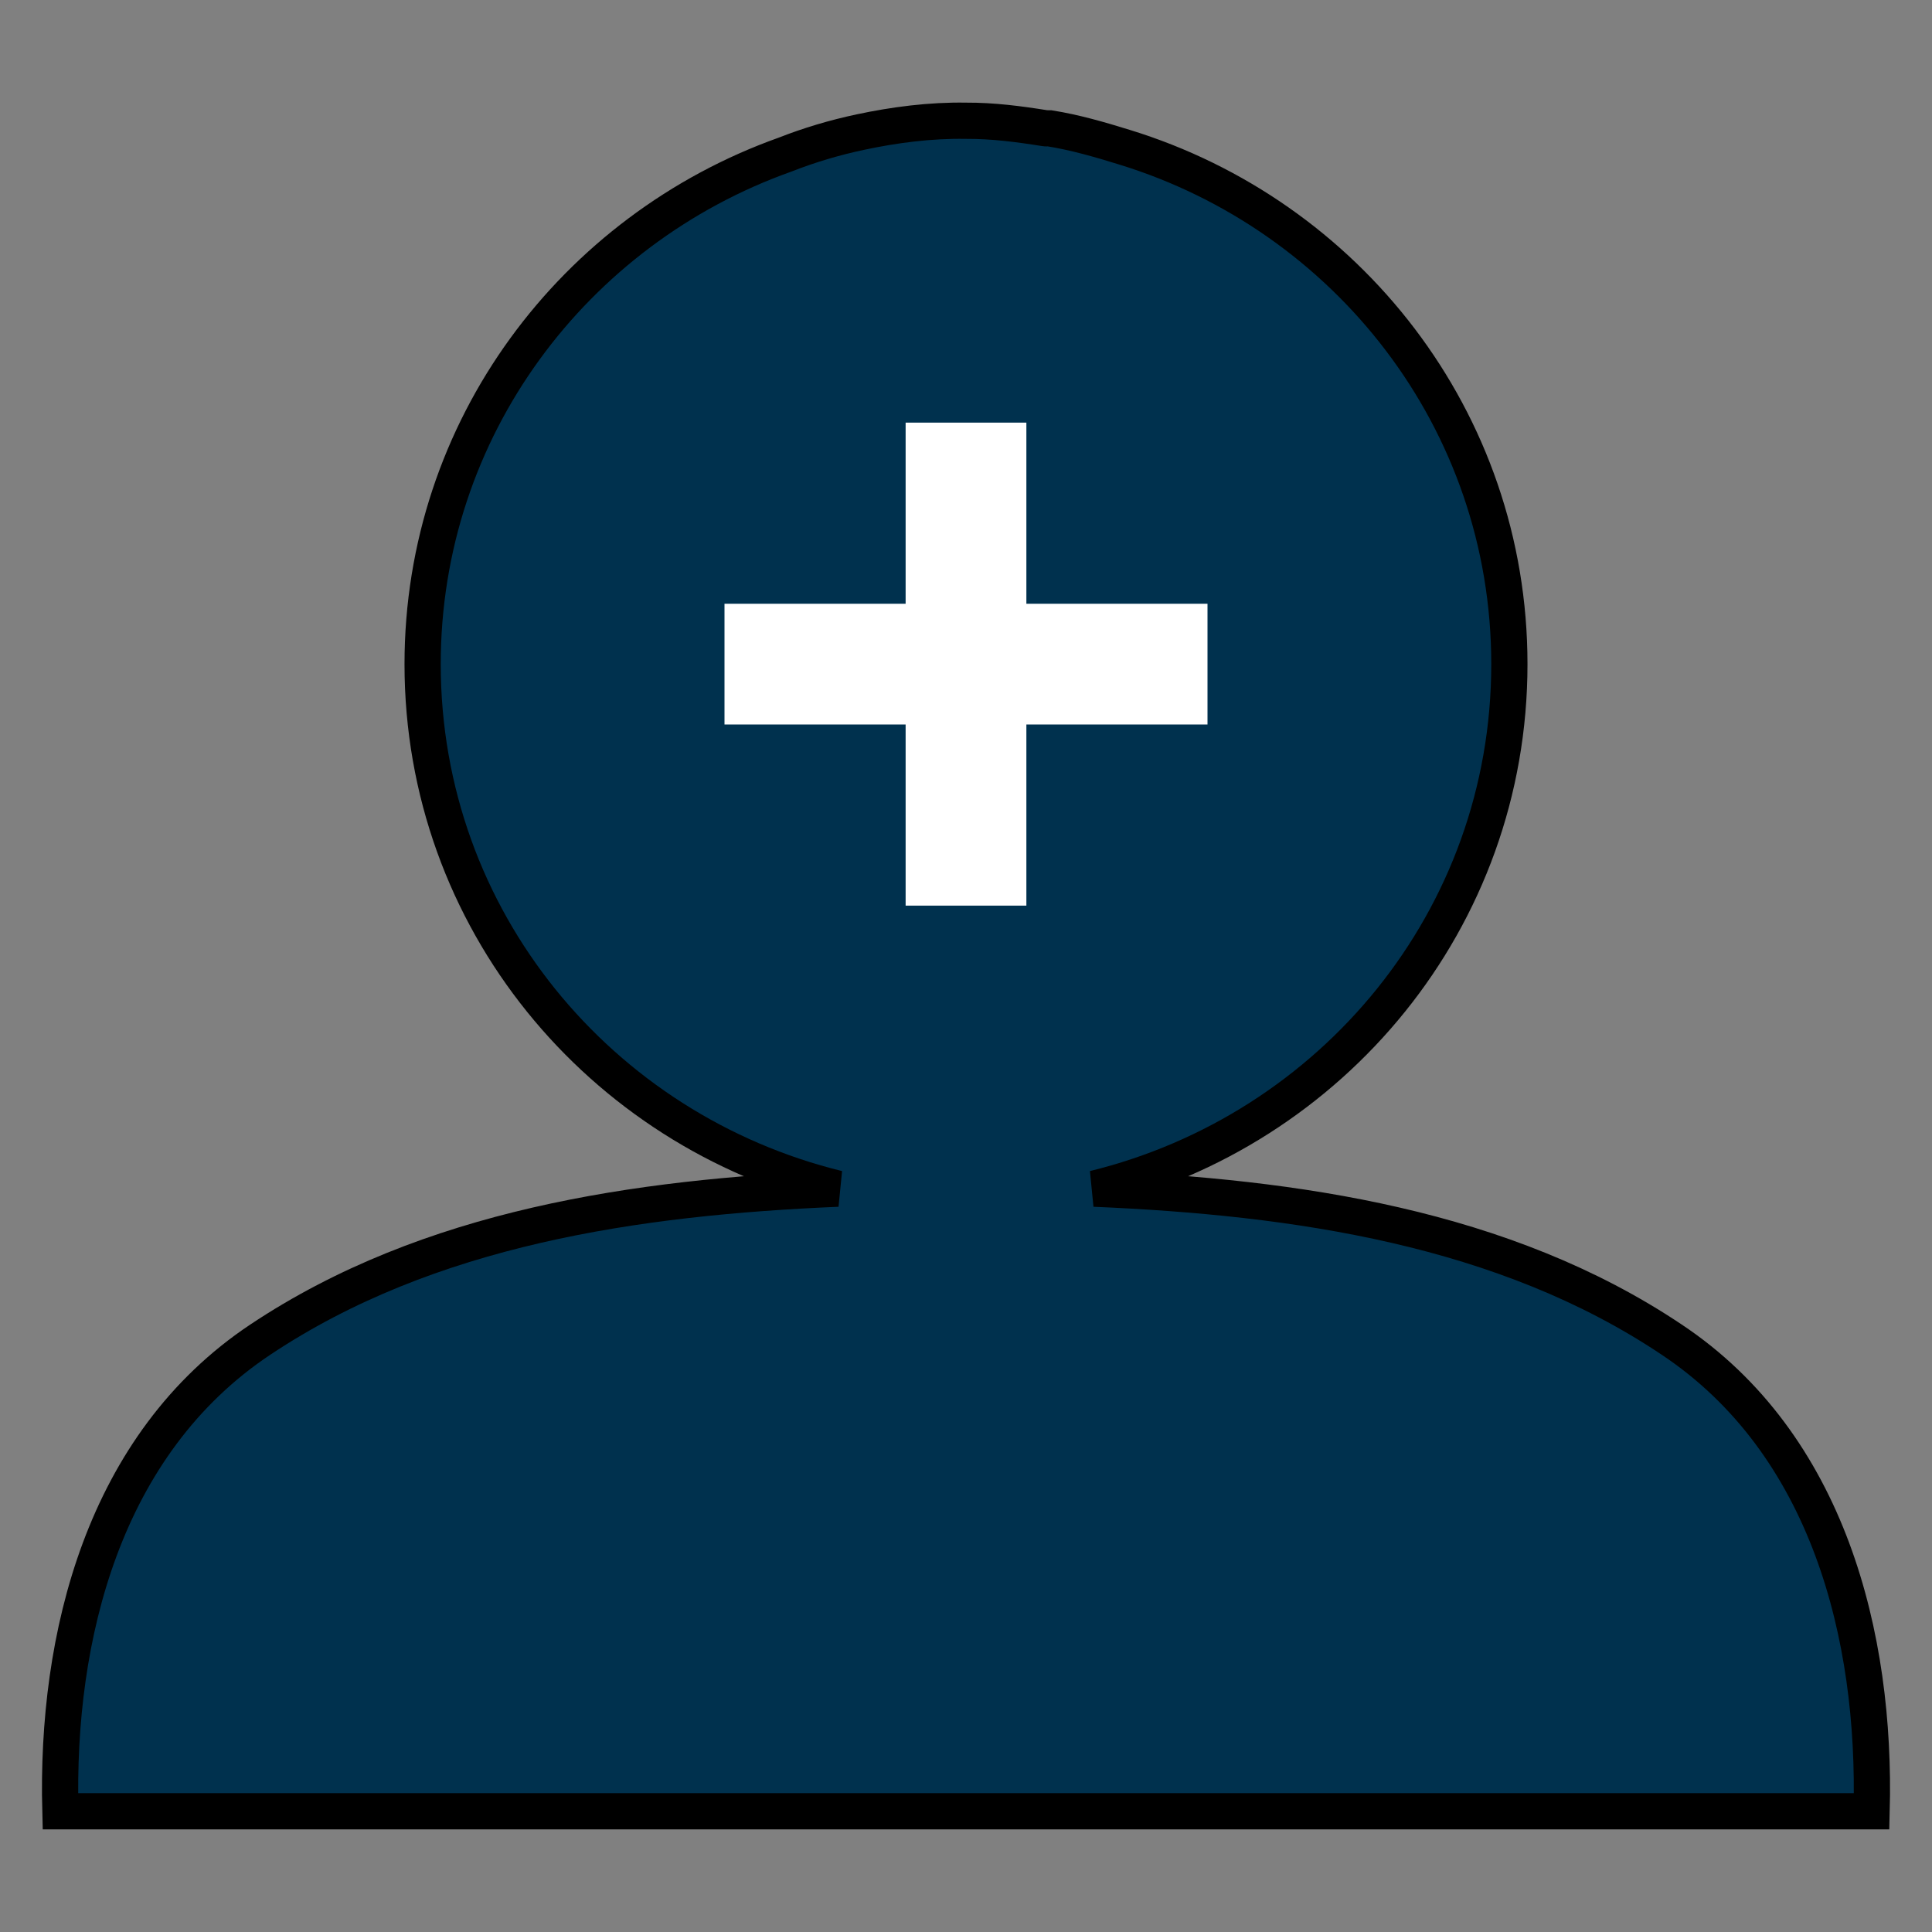 <?xml version="1.0" encoding="UTF-8" standalone="no"?>
<!-- Created with Inkscape (http://www.inkscape.org/) -->

<svg
   xmlns:dc="http://purl.org/dc/elements/1.1/"
   xmlns:cc="http://creativecommons.org/ns#"
   xmlns:rdf="http://www.w3.org/1999/02/22-rdf-syntax-ns#"
   xmlns:svg="http://www.w3.org/2000/svg"
   xmlns="http://www.w3.org/2000/svg"
   xmlns:sodipodi="http://sodipodi.sourceforge.net/DTD/sodipodi-0.dtd"
   xmlns:inkscape="http://www.inkscape.org/namespaces/inkscape"
   width="16"
   height="16"
   id="svg2985"
   version="1.1"
   inkscape:version="0.48.4 r9939"
   sodipodi:docname="newAddress32.svg"
   inkscape:export-filename="/home/harald/NetBeansProjects/JMAdmin/artwork/newAddress32.png"
   inkscape:export-xdpi="180"
   inkscape:export-ydpi="180">
  <rect width="100%" height="100%" fill="#808080" stroke="none"/>
  <defs
     id="defs2987" />
  <sodipodi:namedview
     id="base"
     pagecolor="#ffffff"
     bordercolor="#666666"
     borderopacity="1.0"
     inkscape:pageopacity="0.0"
     inkscape:pageshadow="2"
     inkscape:zoom="25.137957"
     inkscape:cx="11.418077"
     inkscape:cy="8.4548424"
     inkscape:current-layer="layer1"
     showgrid="true"
     inkscape:grid-bbox="true"
     inkscape:document-units="px"
     inkscape:window-width="1280"
     inkscape:window-height="977"
     inkscape:window-x="0"
     inkscape:window-y="281"
     inkscape:window-maximized="1"
     inkscape:snap-bbox="true">
    <inkscape:grid
       type="xygrid"
       id="grid3012"
       empspacing="4"
       visible="true"
       enabled="true"
       snapvisiblegridlinesonly="true"
       spacingx="0.5px"
       spacingy="0.5px" />
  </sodipodi:namedview>
  <g
     id="layer1"
     inkscape:label="Layer 1"
     inkscape:groupmode="layer"
     transform="translate(0,-16)">
    <path
       style="fill:#00314e;fill-opacity:1;stroke:#000000;stroke-opacity:1;stroke-width:0.3;stroke-miterlimit:4;stroke-dasharray:none"
       d="M 8 1 C 7.704 0.995 7.407 1.034 7.125 1.094 C 6.909 1.14 6.704 1.201 6.5 1.281 C 4.758 1.902 3.5 3.545 3.5 5.5 C 3.5 7.615 4.97 9.362 6.938 9.844 C 5.269 9.915 3.551 10.164 2.156 11.094 C 0.857 11.959 0.462 13.555 0.5 15 L 15.5 15 C 15.538 13.555 15.143 11.959 13.844 11.094 C 12.454 10.163 10.731 9.915 9.062 9.844 C 11.03 9.362 12.5 7.615 12.5 5.5 C 12.5 3.475 11.152 1.784 9.312 1.219 C 9.108 1.156 8.903 1.096 8.688 1.062 C 8.677 1.061 8.666 1.064 8.656 1.062 C 8.437 1.027 8.223 0.999 8 1 z "
       transform="translate(0,16)"
       id="path3014" />
    <rect
       style="fill:#ffffff;fill-opacity:1;stroke:none"
       id="rect2987"
       width="4"
       height="1"
       x="6"
       y="5"
       transform="translate(0,16)" />
    <rect
       style="fill:#ffffff;fill-opacity:1;stroke:none"
       id="rect3757"
       width="1"
       height="4"
       x="7.5"
       y="3.5"
       transform="translate(0,16)" />
  </g>
</svg>
